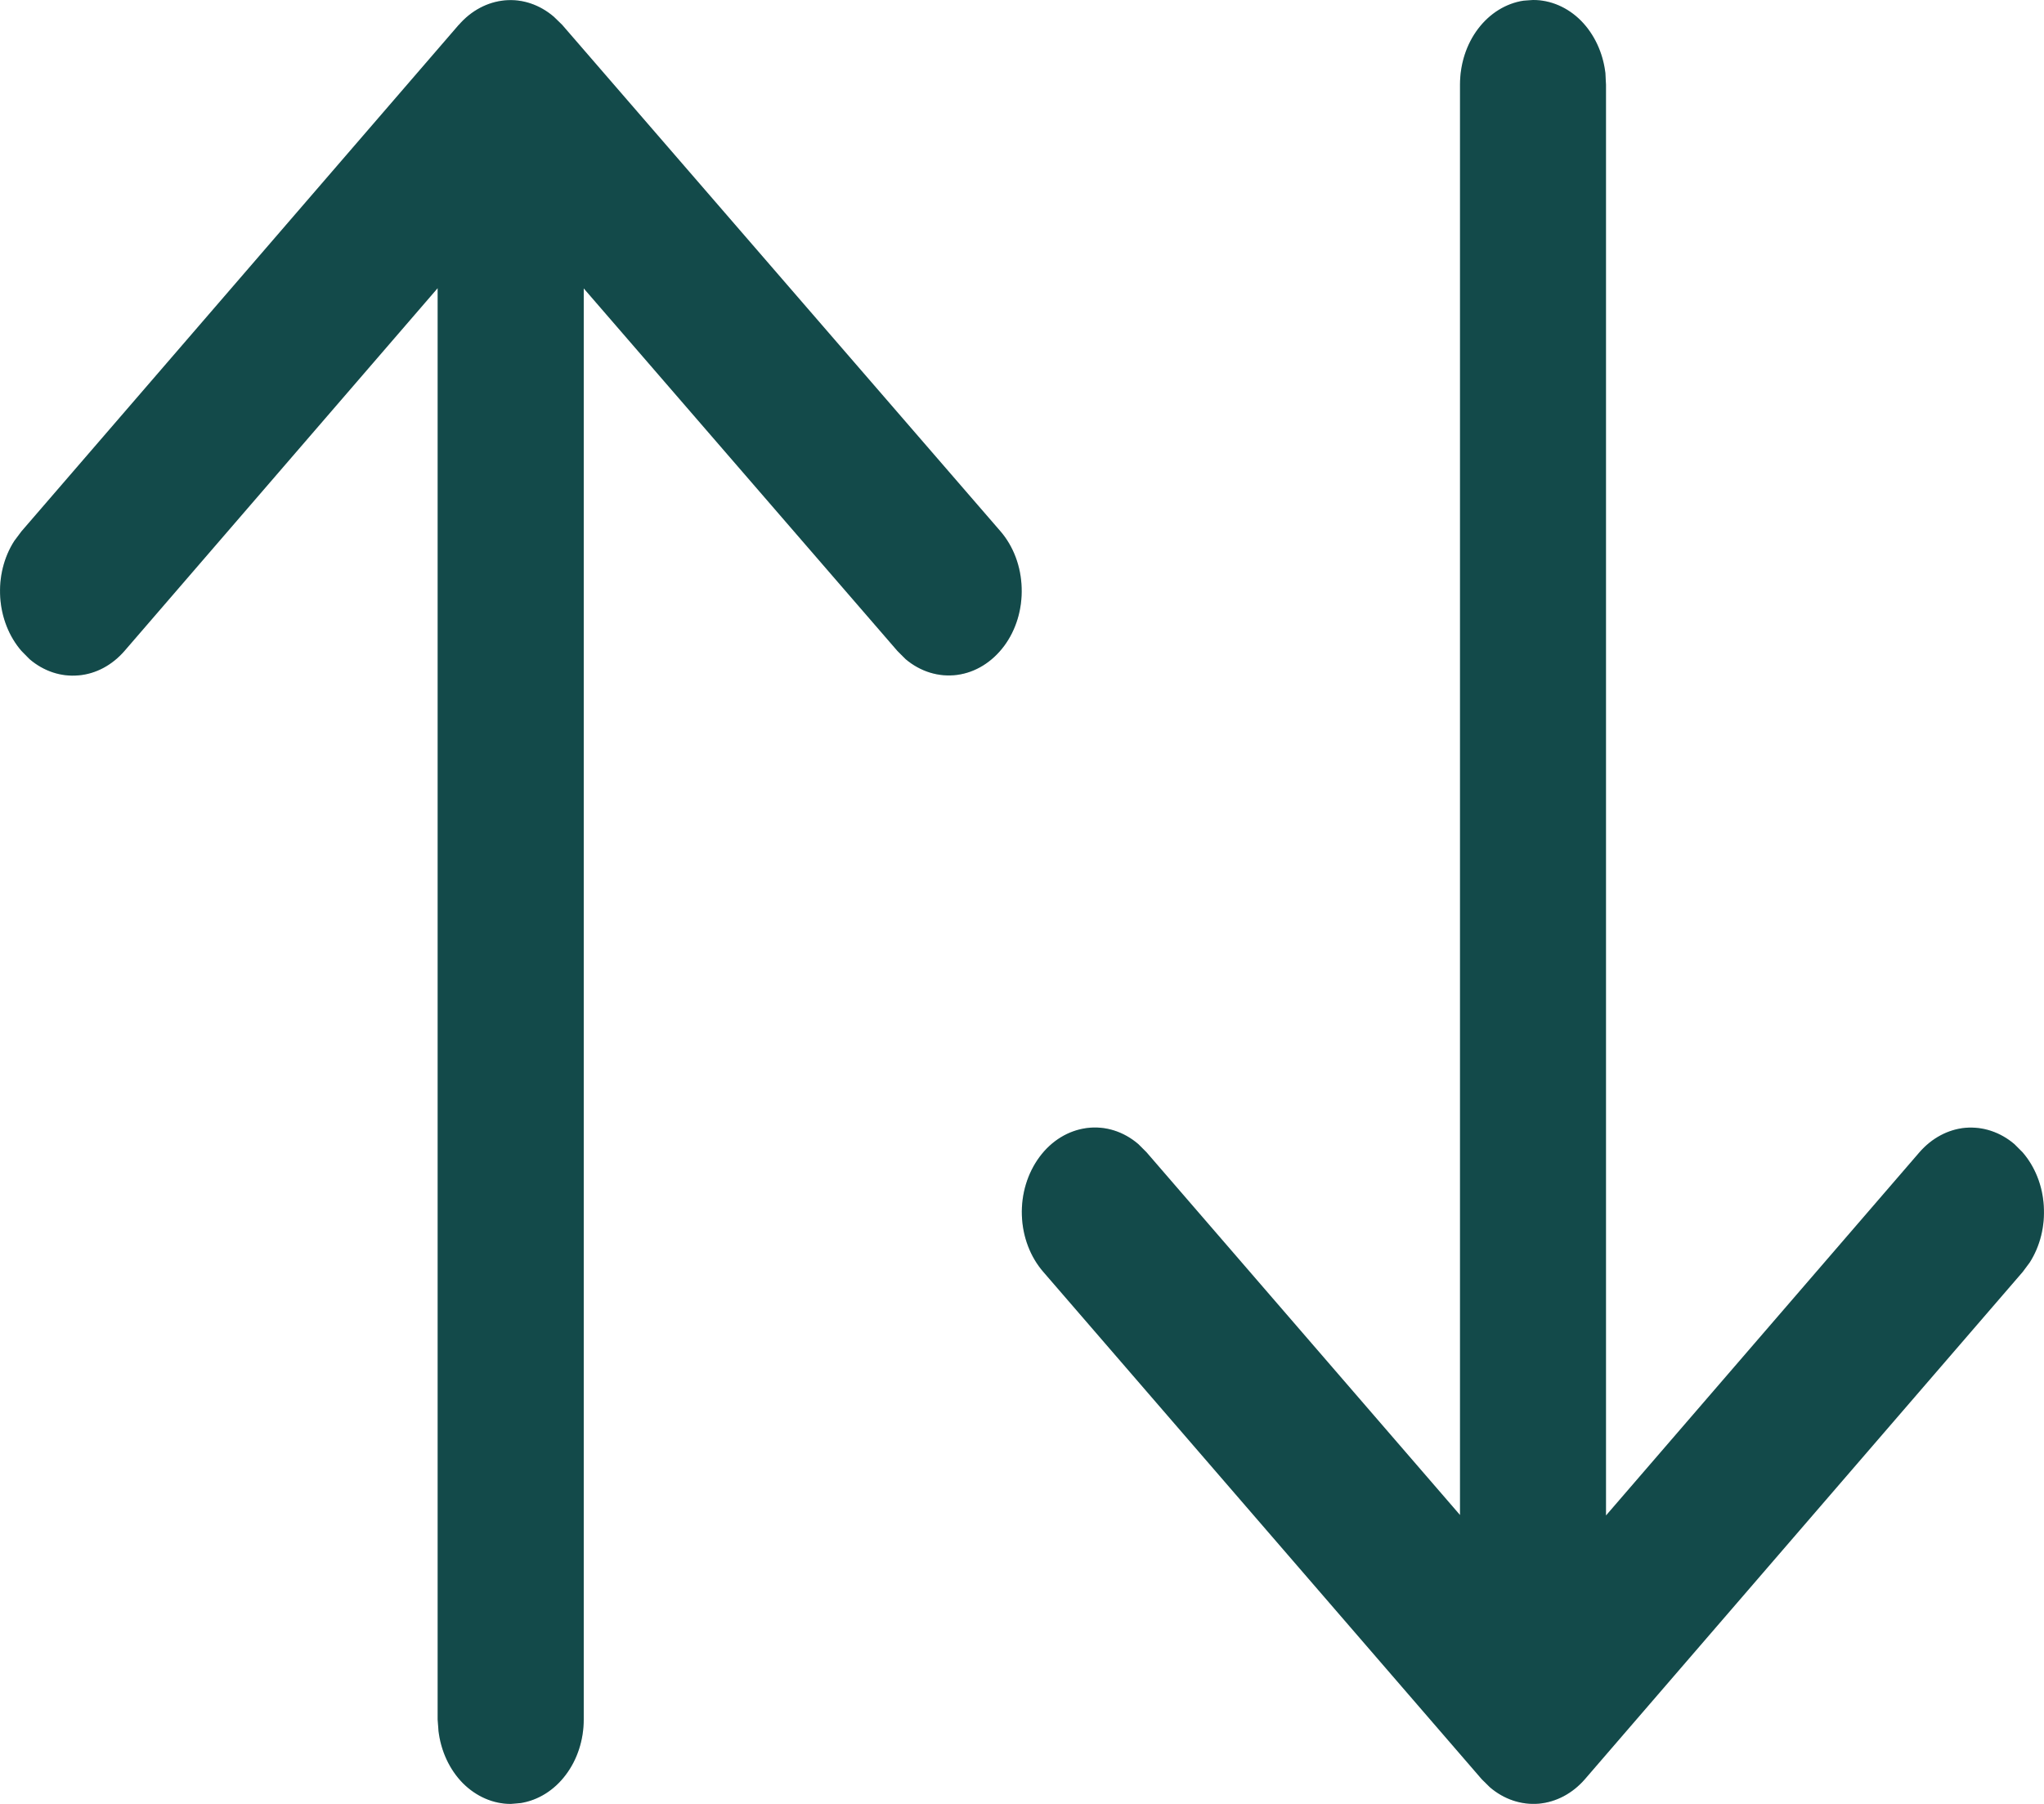 <svg width="17" height="15" viewBox="0 0 17 15" fill="none" xmlns="http://www.w3.org/2000/svg">
<path d="M12.75 -0L12.669 0.006C12.523 0.029 12.39 0.112 12.293 0.24C12.196 0.368 12.143 0.533 12.143 0.703V12.598L9.536 9.582L9.468 9.514C9.345 9.408 9.191 9.36 9.039 9.38C8.886 9.4 8.746 9.485 8.646 9.62C8.546 9.755 8.493 9.928 8.499 10.106C8.505 10.284 8.569 10.452 8.678 10.577L12.324 14.795L12.392 14.862C12.509 14.962 12.653 15.01 12.798 14.998C12.943 14.985 13.079 14.913 13.182 14.794L16.823 10.576L16.881 10.498C16.968 10.362 17.009 10.195 16.998 10.027C16.988 9.859 16.925 9.701 16.822 9.582L16.754 9.514C16.637 9.414 16.492 9.366 16.347 9.378C16.202 9.391 16.066 9.464 15.963 9.583L13.357 12.602V0.703L13.352 0.607C13.332 0.439 13.26 0.285 13.15 0.173C13.039 0.061 12.897 -0 12.751 -0H12.75ZM3.816 0.206L0.178 4.419L0.119 4.498C0.032 4.633 -0.009 4.8 0.002 4.968C0.013 5.135 0.075 5.293 0.178 5.412L0.246 5.481C0.363 5.581 0.507 5.629 0.652 5.616C0.797 5.604 0.933 5.531 1.036 5.412L3.64 2.396V14.297L3.647 14.393C3.667 14.561 3.739 14.715 3.849 14.827C3.96 14.938 4.101 15 4.248 15L4.33 14.993C4.475 14.97 4.609 14.887 4.705 14.759C4.802 14.631 4.855 14.467 4.855 14.297L4.855 2.398L7.464 5.413L7.532 5.481C7.655 5.585 7.808 5.632 7.96 5.612C8.112 5.592 8.251 5.506 8.351 5.372C8.451 5.238 8.503 5.065 8.497 4.888C8.492 4.711 8.429 4.543 8.321 4.418L4.675 0.206L4.606 0.139C4.489 0.039 4.345 -0.01 4.2 0.003C4.055 0.016 3.919 0.088 3.816 0.207V0.206Z" fill="#185C5C"/>
<path d="M12.75 -0L12.669 0.006C12.523 0.029 12.39 0.112 12.293 0.24C12.196 0.368 12.143 0.533 12.143 0.703V12.598L9.536 9.582L9.468 9.514C9.345 9.408 9.191 9.36 9.039 9.38C8.886 9.4 8.746 9.485 8.646 9.62C8.546 9.755 8.493 9.928 8.499 10.106C8.505 10.284 8.569 10.452 8.678 10.577L12.324 14.795L12.392 14.862C12.509 14.962 12.653 15.01 12.798 14.998C12.943 14.985 13.079 14.913 13.182 14.794L16.823 10.576L16.881 10.498C16.968 10.362 17.009 10.195 16.998 10.027C16.988 9.859 16.925 9.701 16.822 9.582L16.754 9.514C16.637 9.414 16.492 9.366 16.347 9.378C16.202 9.391 16.066 9.464 15.963 9.583L13.357 12.602V0.703L13.352 0.607C13.332 0.439 13.26 0.285 13.15 0.173C13.039 0.061 12.897 -0 12.751 -0H12.75ZM3.816 0.206L0.178 4.419L0.119 4.498C0.032 4.633 -0.009 4.8 0.002 4.968C0.013 5.135 0.075 5.293 0.178 5.412L0.246 5.481C0.363 5.581 0.507 5.629 0.652 5.616C0.797 5.604 0.933 5.531 1.036 5.412L3.64 2.396V14.297L3.647 14.393C3.667 14.561 3.739 14.715 3.849 14.827C3.96 14.938 4.101 15 4.248 15L4.33 14.993C4.475 14.97 4.609 14.887 4.705 14.759C4.802 14.631 4.855 14.467 4.855 14.297L4.855 2.398L7.464 5.413L7.532 5.481C7.655 5.585 7.808 5.632 7.96 5.612C8.112 5.592 8.251 5.506 8.351 5.372C8.451 5.238 8.503 5.065 8.497 4.888C8.492 4.711 8.429 4.543 8.321 4.418L4.675 0.206L4.606 0.139C4.489 0.039 4.345 -0.01 4.2 0.003C4.055 0.016 3.919 0.088 3.816 0.207V0.206Z" fill="black" fill-opacity="0.2"/>
</svg>
